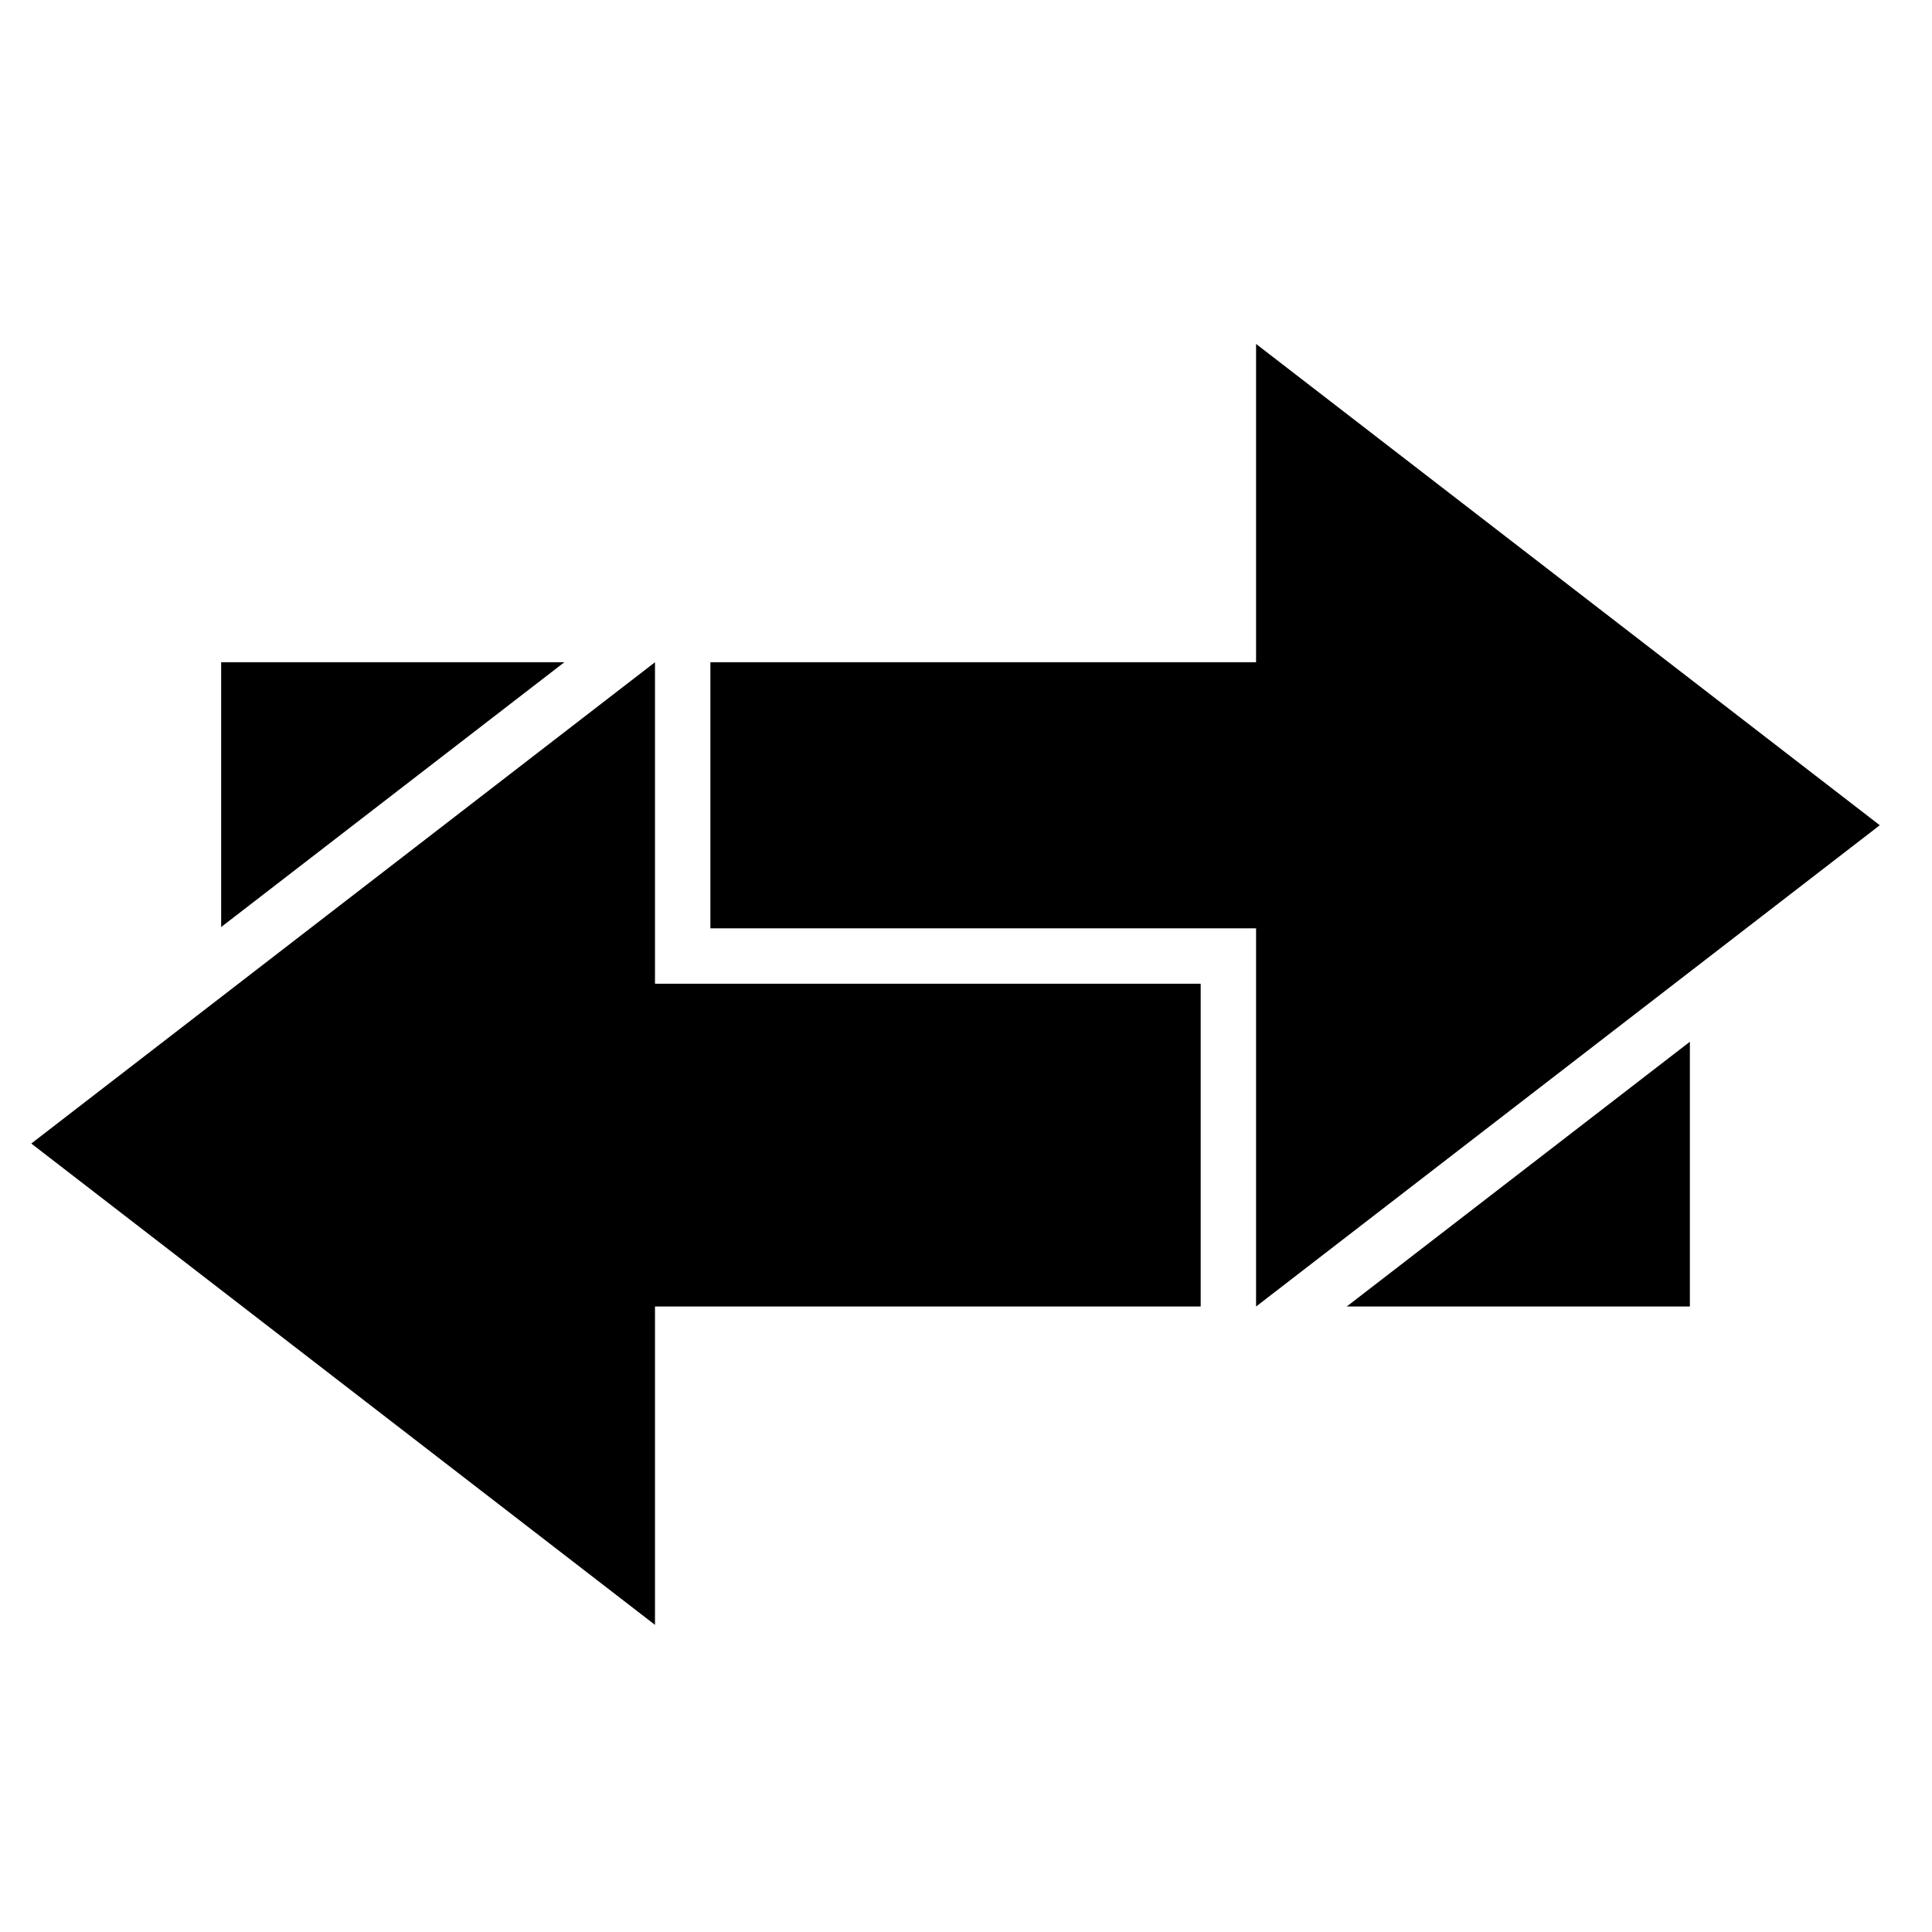 <svg xmlns="http://www.w3.org/2000/svg" xmlns:xlink="http://www.w3.org/1999/xlink" version="1.1" x="0px" y="0px" viewBox="0 0 100 100" enable-background="new 0 0 100 100" xml:space="preserve"><g><polygon points="11.447,34.278 11.447,47.983 29.21,34.278  "></polygon><polygon points="69.706,67.625 87.468,67.625 87.468,53.921  "></polygon><polygon points="33.902,50.918 33.902,34.278 1.619,59.189 33.902,84.102 33.902,67.625 62.147,67.625 62.147,50.986    62.147,50.918  "></polygon><polygon points="65.014,17.802 65.014,34.278 36.77,34.278 36.77,48.051 65.014,48.051 65.014,67.625 97.297,42.714  "></polygon></g></svg>